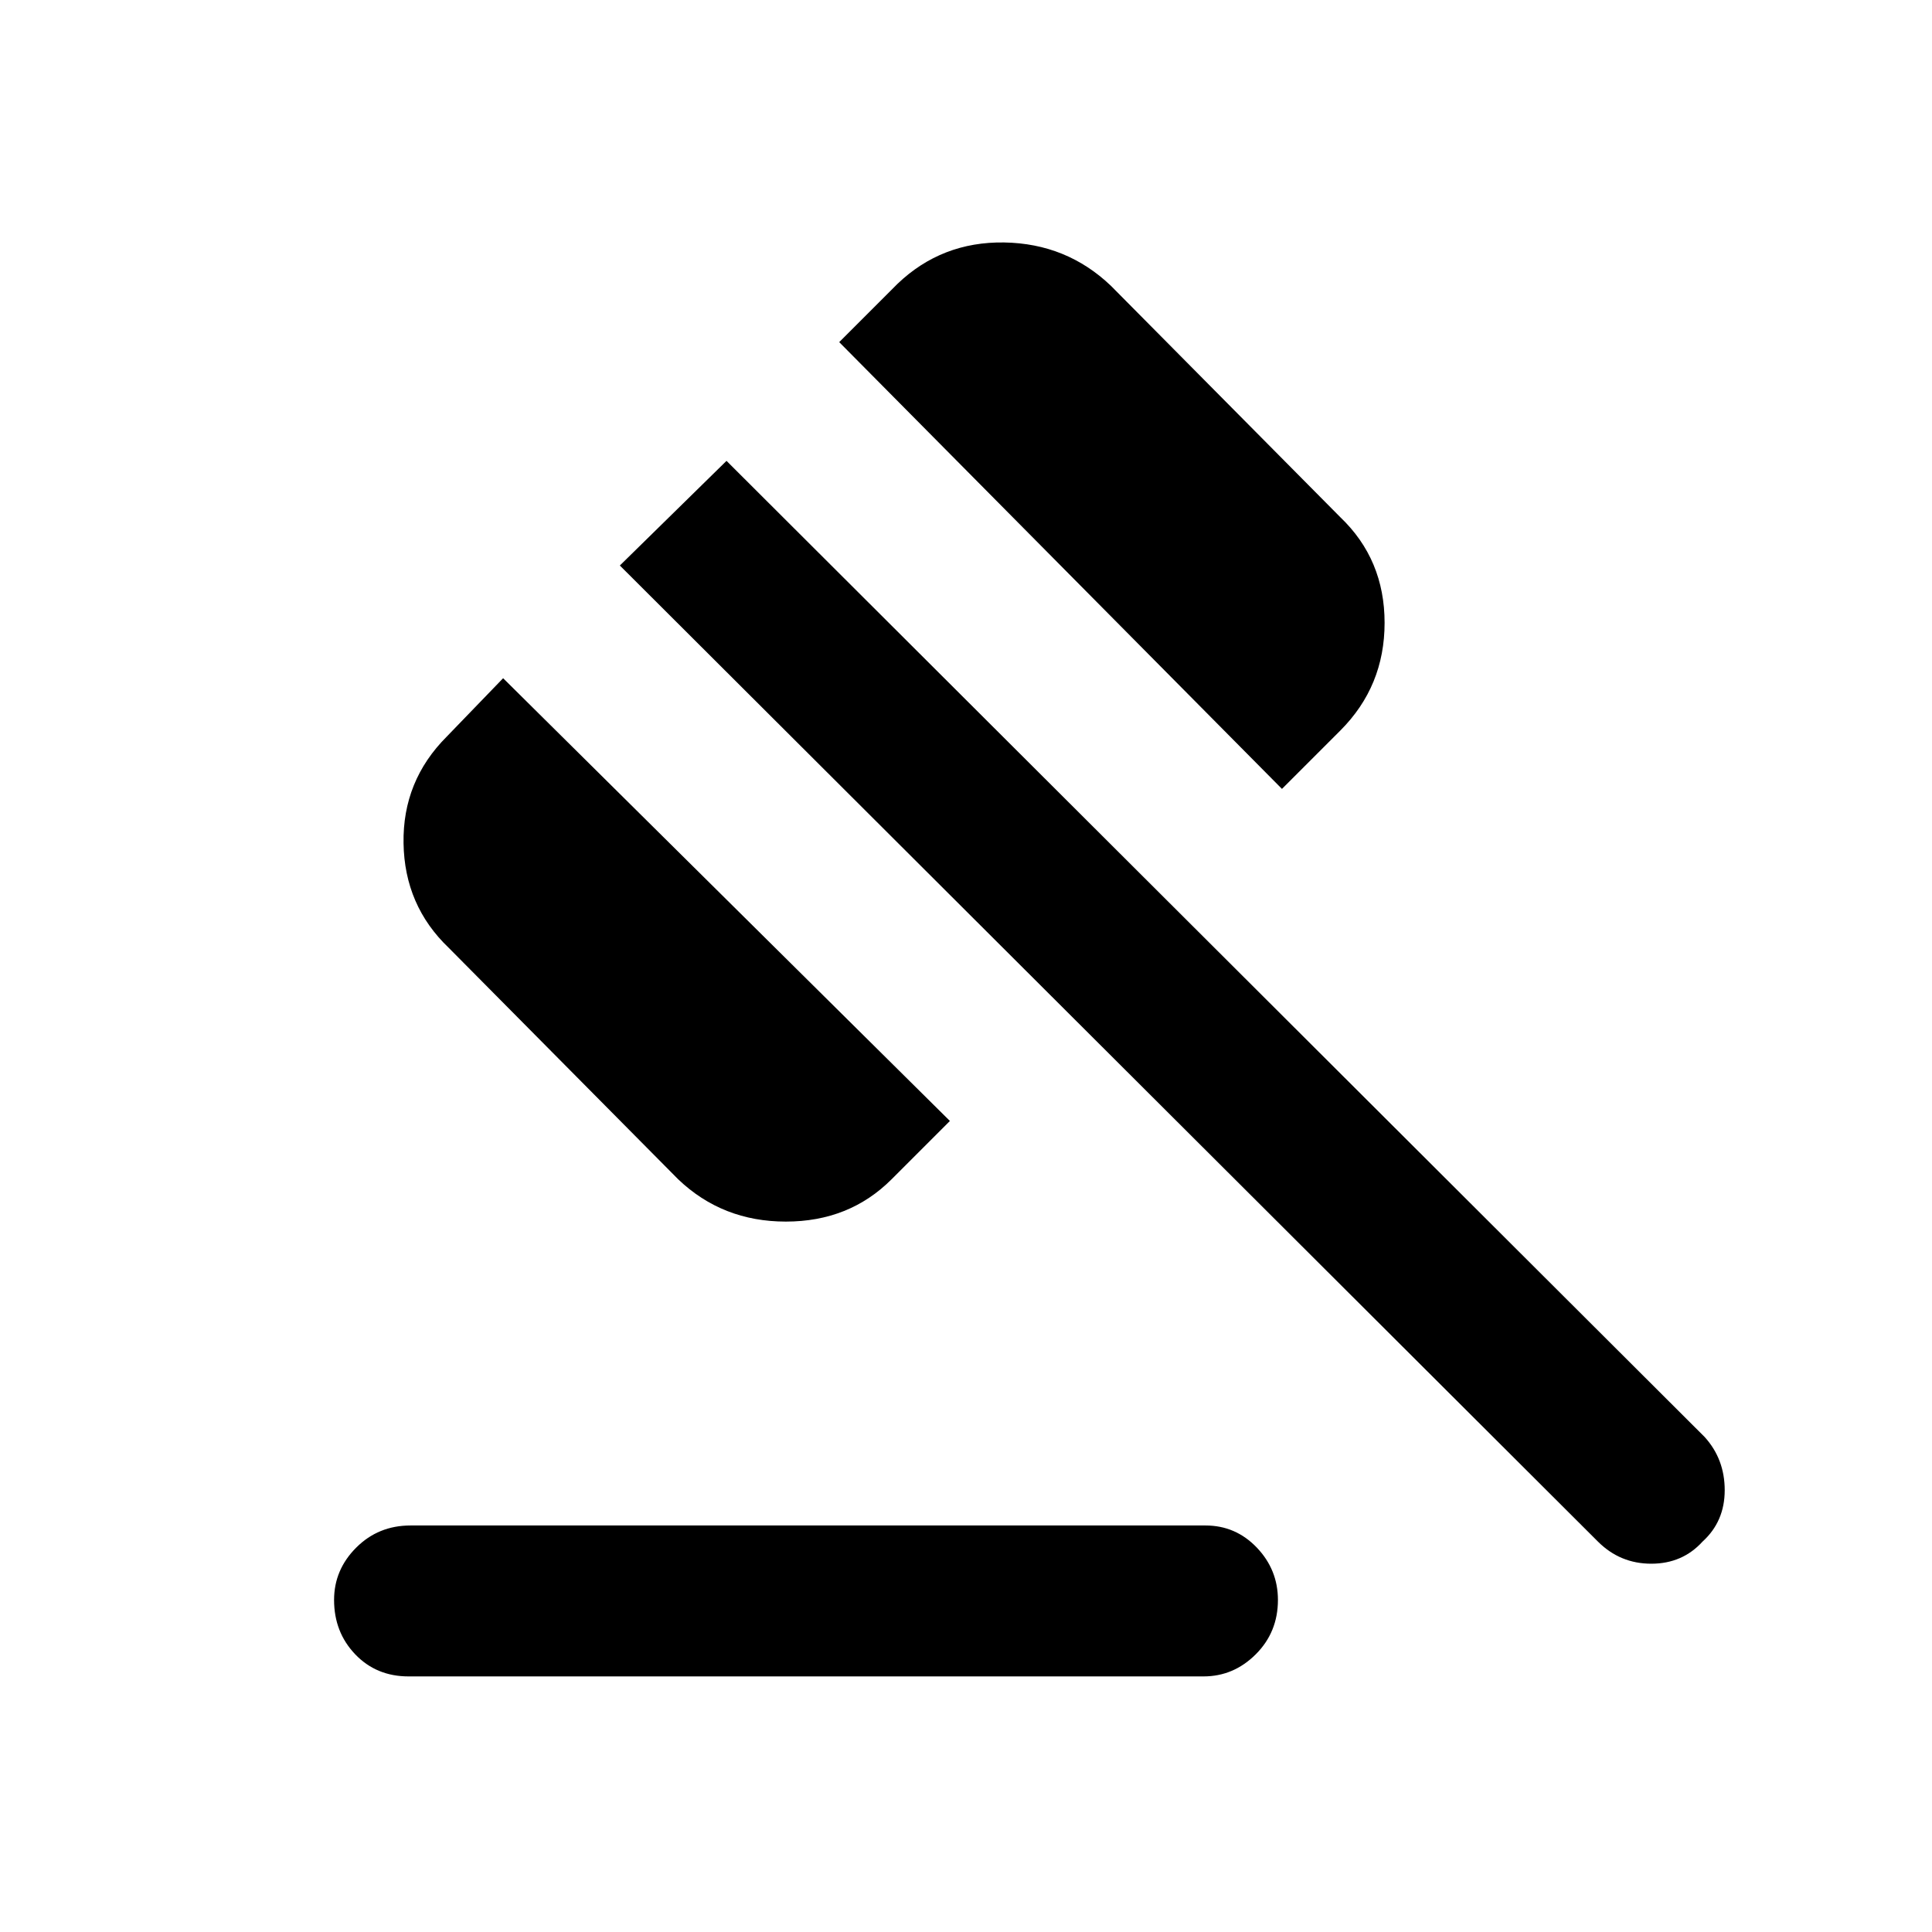 <svg xmlns="http://www.w3.org/2000/svg" height="24" width="24"><path d="M5.075 20.825q-.4 0-.663-.275-.262-.275-.262-.675 0-.375.275-.65t.675-.275h9.875q.375 0 .638.275.262.275.262.65 0 .4-.275.675t-.65.275Zm3.35-6.175-2.85-2.875q-.55-.525-.562-1.3Q5 9.7 5.55 9.15l.7-.725 5.55 5.5-.725.725q-.525.525-1.313.525-.787 0-1.337-.525Zm7.5-4.85-5.5-5.55.725-.725q.55-.525 1.325-.513.775.013 1.325.538l2.85 2.875q.55.525.55 1.312 0 .788-.55 1.338Zm3.925 9.35L7.7 7.025l1.325-1.3 12.15 12.125q.25.275.25.662 0 .388-.275.638-.25.275-.637.275-.388 0-.663-.275Z"/></svg>